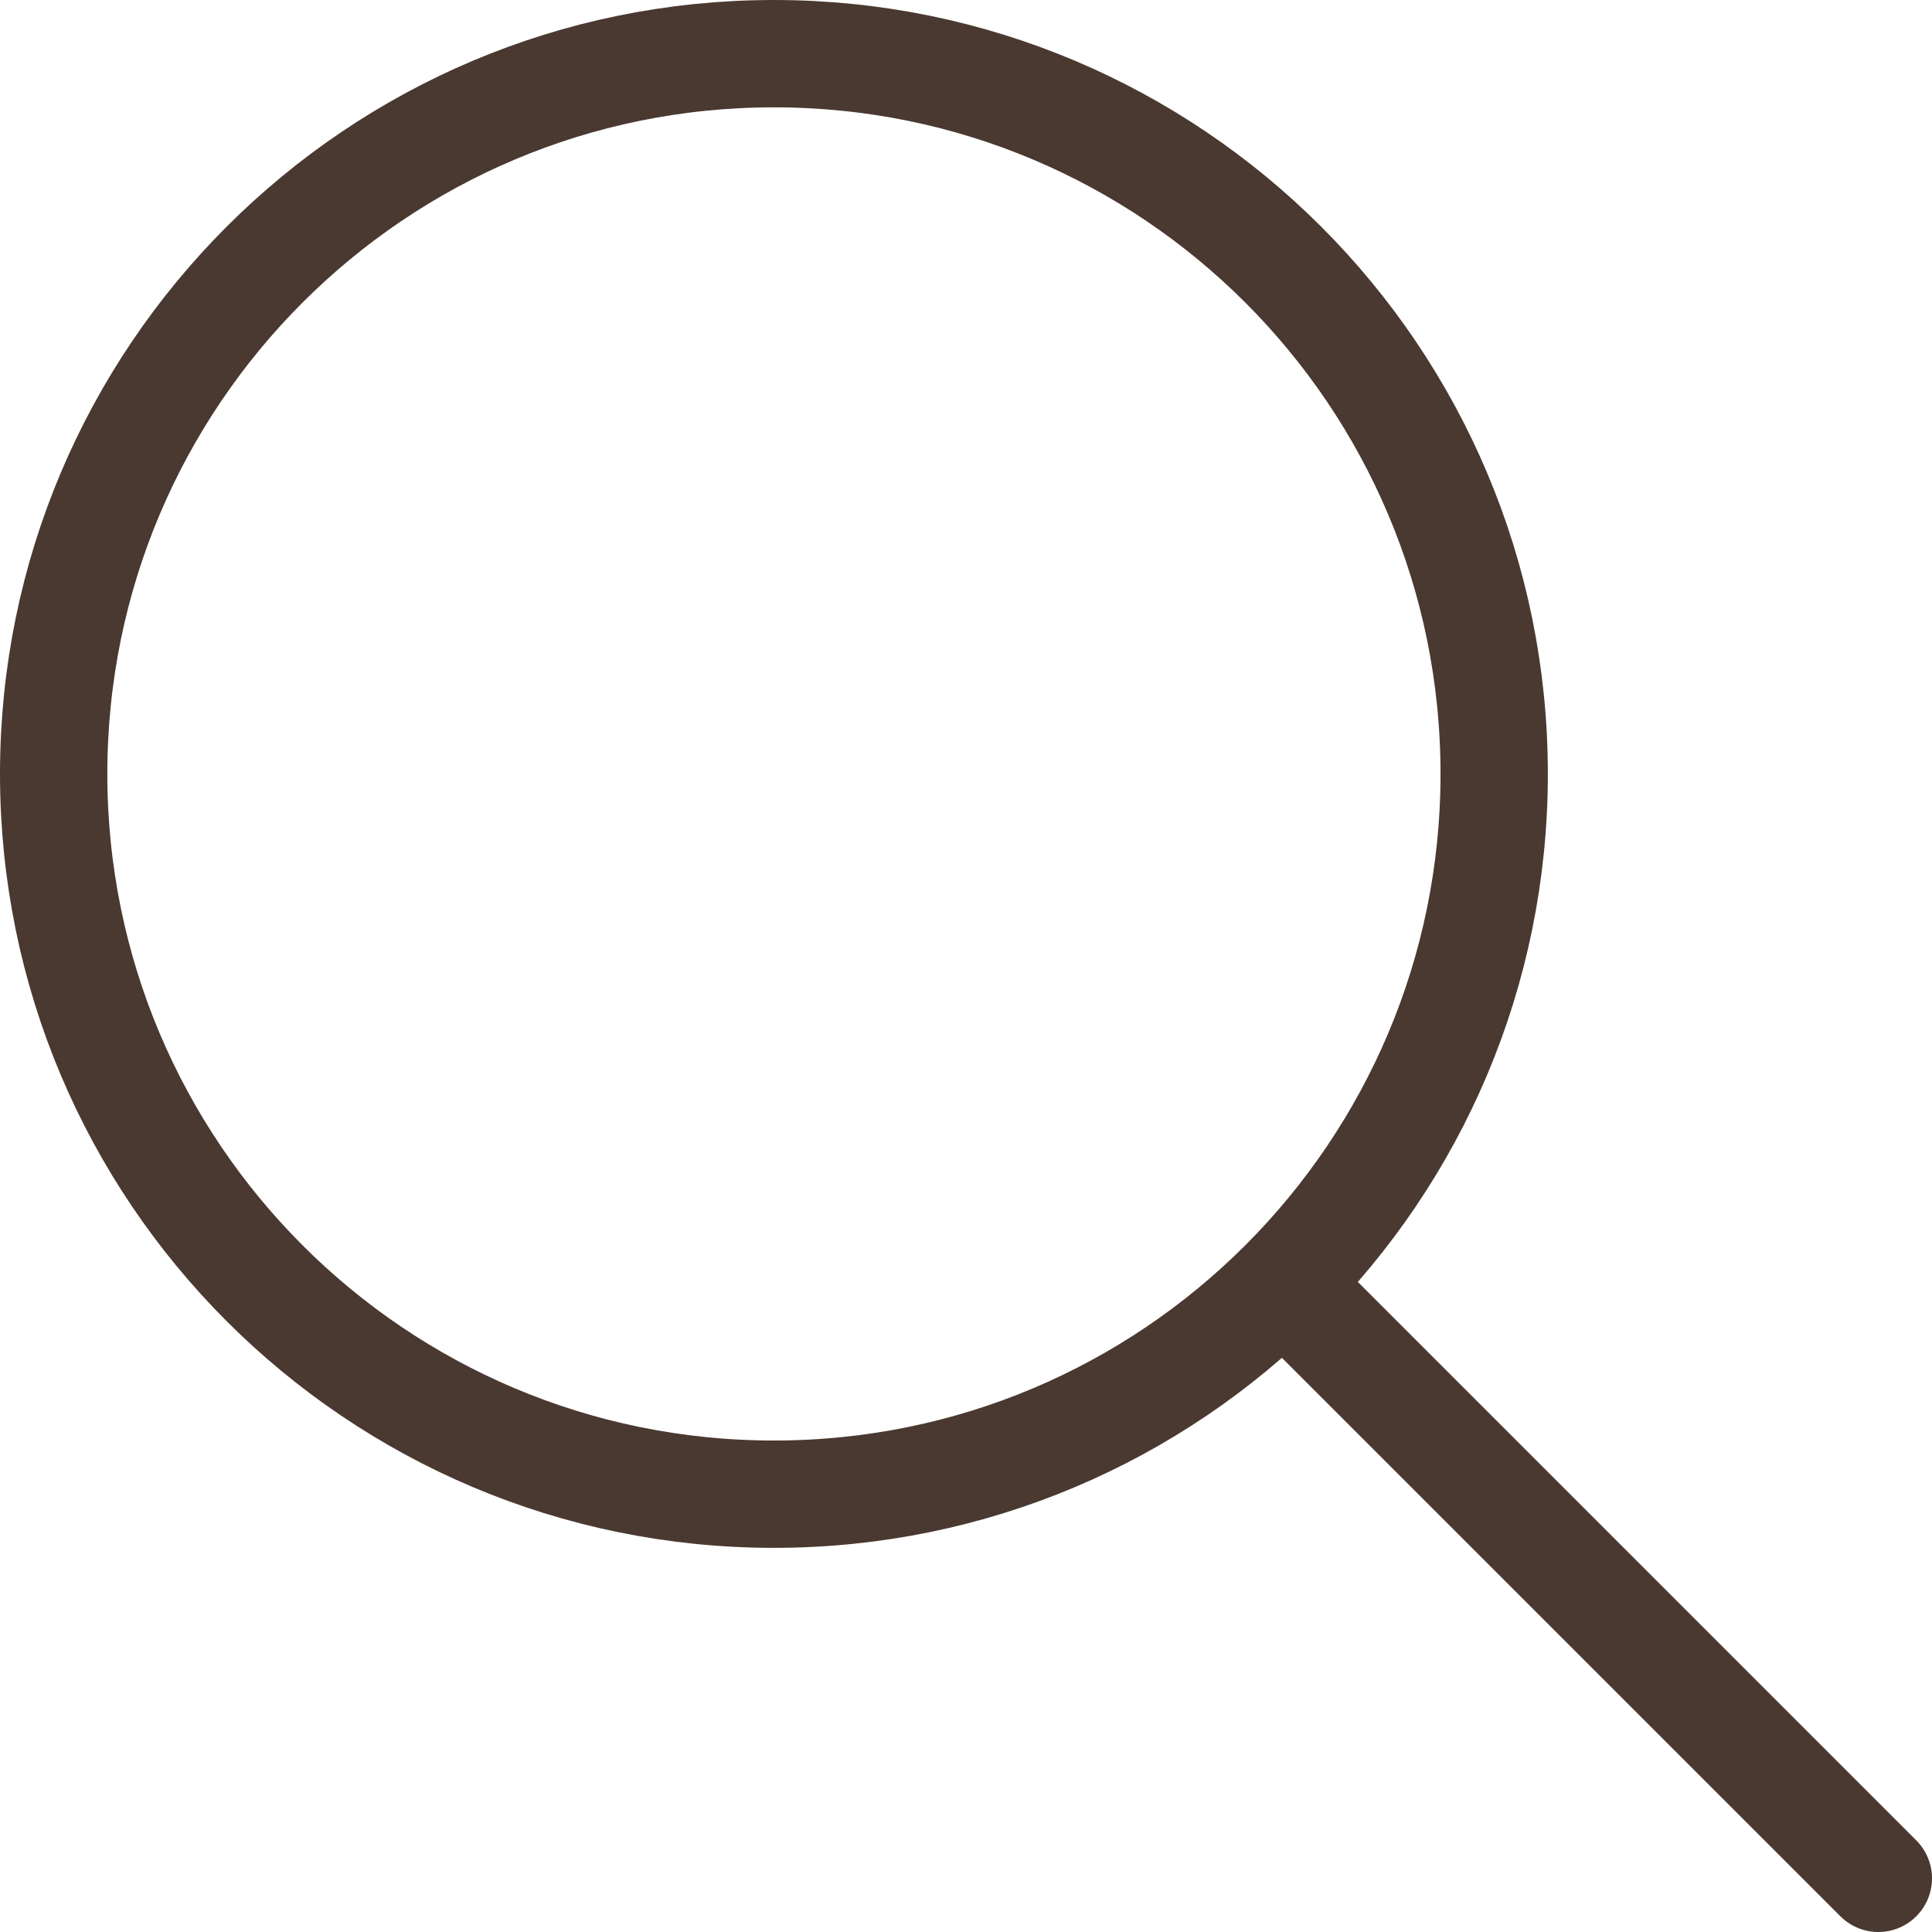 <svg width="18" height="18" viewBox="0 0 18 18" fill="none" xmlns="http://www.w3.org/2000/svg">
<path d="M12.132 12.132L17.5 17.5M13.921 7.21C13.921 10.917 10.917 13.921 7.21 13.921C3.504 13.921 0.5 10.917 0.5 7.21C0.5 3.504 3.504 0.5 7.21 0.5C10.917 0.5 13.921 3.504 13.921 7.21Z" stroke="#4A3931" stroke-linecap="round"/>
</svg>
